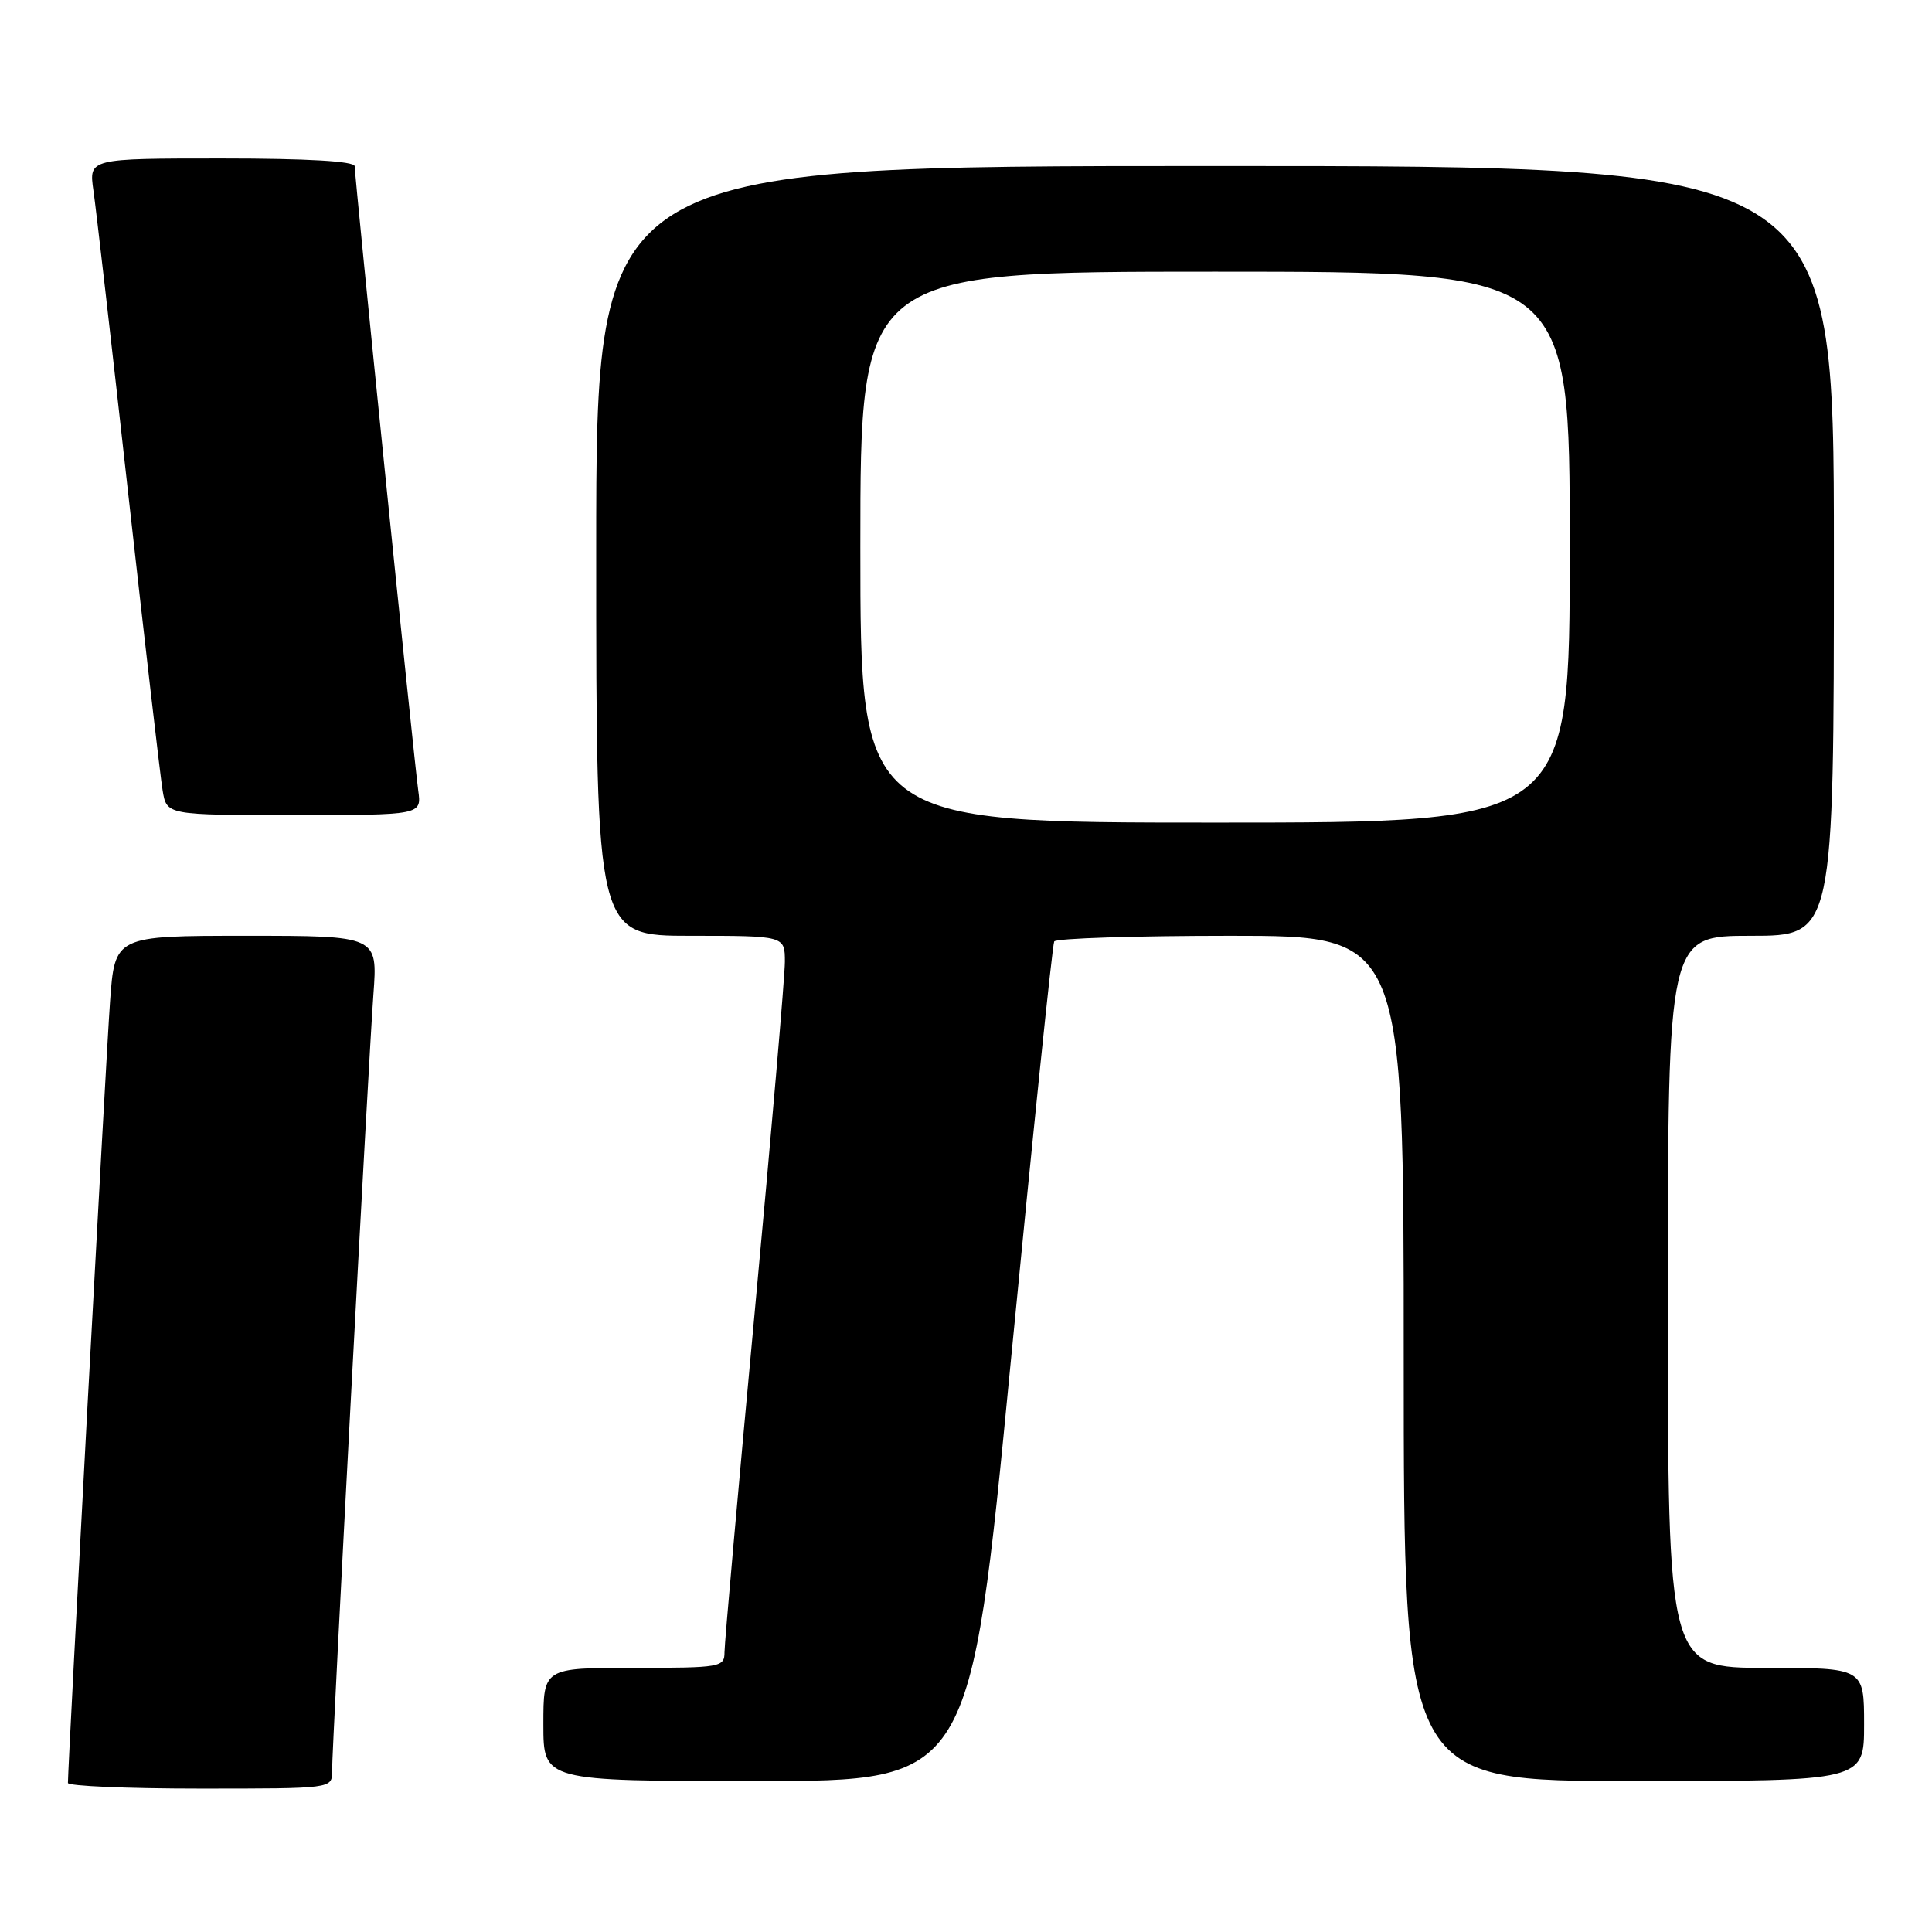 <?xml version="1.0" encoding="UTF-8" standalone="no"?>
<!DOCTYPE svg PUBLIC "-//W3C//DTD SVG 1.1//EN" "http://www.w3.org/Graphics/SVG/1.1/DTD/svg11.dtd" >
<svg xmlns="http://www.w3.org/2000/svg" xmlns:xlink="http://www.w3.org/1999/xlink" version="1.1" viewBox="0 0 256 256">
 <g >
 <path fill="currentColor"
d=" M 44.00 234.73 C 44.00 231.35 48.82 140.71 49.48 131.75 C 50.05 124.00 50.05 124.00 32.63 124.00 C 15.21 124.00 15.21 124.00 14.58 132.75 C 14.06 139.87 9.01 233.66 9.00 236.25 C 9.00 236.66 16.88 237.00 26.50 237.00 C 44.00 237.00 44.00 237.00 44.00 234.73 Z  M 133.90 180.75 C 136.85 150.36 139.45 125.16 139.69 124.75 C 139.92 124.34 150.44 124.00 163.06 124.00 C 186.00 124.00 186.00 124.00 186.00 180.00 C 186.00 236.00 186.00 236.00 216.50 236.00 C 247.00 236.00 247.00 236.00 247.00 228.50 C 247.00 221.00 247.00 221.00 234.00 221.00 C 221.00 221.00 221.00 221.00 221.00 172.50 C 221.00 124.00 221.00 124.00 232.00 124.00 C 243.00 124.00 243.00 124.00 243.00 73.00 C 243.00 22.00 243.00 22.00 161.00 22.00 C 79.00 22.00 79.00 22.00 79.00 73.00 C 79.00 124.00 79.00 124.00 91.50 124.00 C 104.00 124.00 104.00 124.00 104.00 127.45 C 104.00 129.34 102.20 150.24 100.00 173.88 C 97.80 197.52 96.00 217.79 96.00 218.93 C 96.00 220.91 95.47 221.00 84.00 221.00 C 72.00 221.00 72.00 221.00 72.00 228.50 C 72.00 236.00 72.00 236.00 100.27 236.00 C 128.55 236.00 128.55 236.00 133.90 180.75 Z  M 55.42 104.75 C 54.87 100.84 47.00 23.49 47.00 22.03 C 47.00 21.36 40.78 21.00 29.39 21.00 C 11.77 21.00 11.77 21.00 12.38 25.25 C 12.72 27.59 14.80 45.70 17.00 65.50 C 19.21 85.30 21.25 102.96 21.55 104.75 C 22.09 108.00 22.09 108.00 38.98 108.00 C 55.87 108.00 55.87 108.00 55.42 104.75 Z  M 114.00 72.50 C 114.00 36.00 114.00 36.00 161.00 36.00 C 208.00 36.00 208.00 36.00 208.00 72.50 C 208.00 109.00 208.00 109.00 161.00 109.00 C 114.00 109.00 114.00 109.00 114.00 72.50 Z "/>
</g>
</svg>